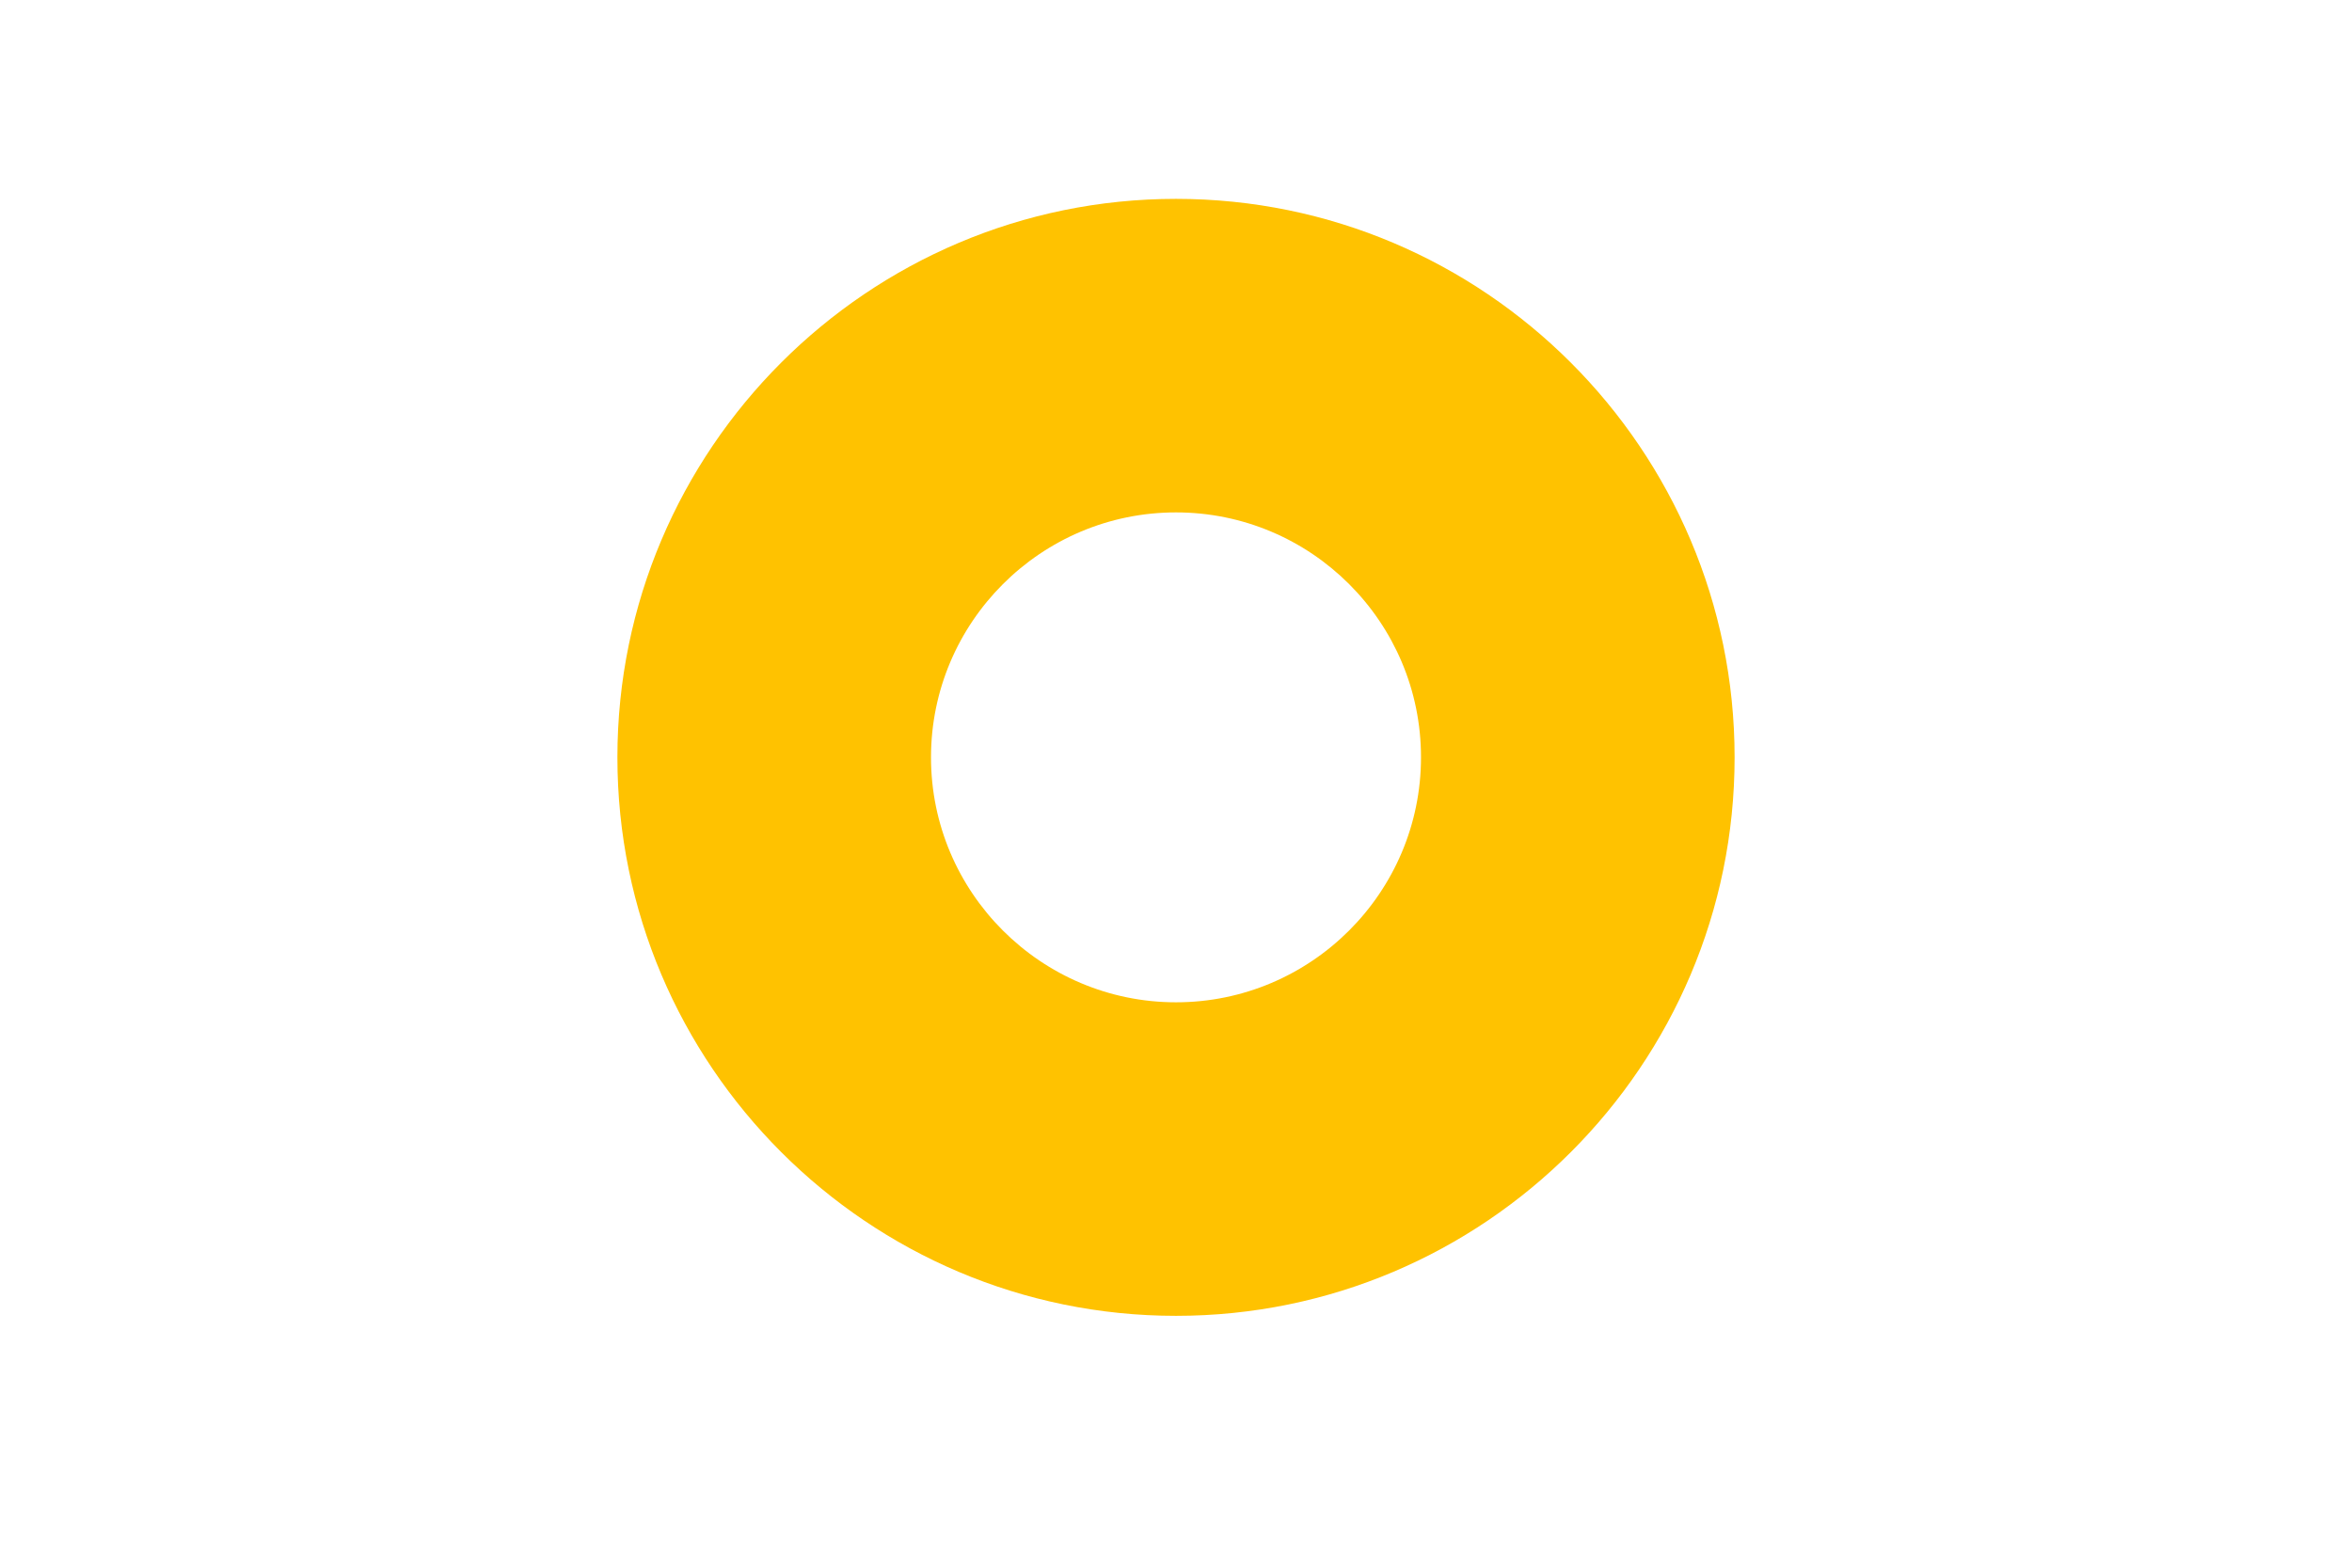 <?xml version="1.0" encoding="utf-8"?>
<!-- Generator: Adobe Illustrator 16.0.0, SVG Export Plug-In . SVG Version: 6.00 Build 0)  -->
<!DOCTYPE svg PUBLIC "-//W3C//DTD SVG 1.1//EN" "http://www.w3.org/Graphics/SVG/1.1/DTD/svg11.dtd">
<svg version="1.1" xmlns="http://www.w3.org/2000/svg" xmlns:xlink="http://www.w3.org/1999/xlink" x="0px" y="0px" width="30px"
	 height="20px" viewBox="0 0 30 20" enable-background="new 0 0 30 20" xml:space="preserve">
<g id="Layer_1" display="none">
	<g display="inline">
		<rect x="2.708" y="2.417" fill="#FFEEC5" width="24.584" height="15.167"/>
		<path fill="#FFC200" d="M29.292,19.584H0.708V0.417h28.584V19.584z M4.708,15.584h20.584V4.417H4.708V15.584z"/>
	</g>
</g>
<g id="Layer_2" display="none">
	<rect x="2.208" y="8" display="inline" fill="#FFC200" width="25.583" height="4"/>
</g>
<g id="Layer_3">
	<path fill="#FFC200" d="M15,16.787c-3.929,0-7.125-3.196-7.125-7.125c0-3.929,3.196-7.125,7.125-7.125s7.125,3.196,7.125,7.125
		C22.126,13.591,18.93,16.787,15,16.787z M15,6.537c-1.724,0-3.125,1.402-3.125,3.125c0,1.723,1.402,3.125,3.125,3.125
		c1.723,0,3.125-1.402,3.125-3.125C18.126,7.938,16.724,6.537,15,6.537z"/>
</g>
</svg>
